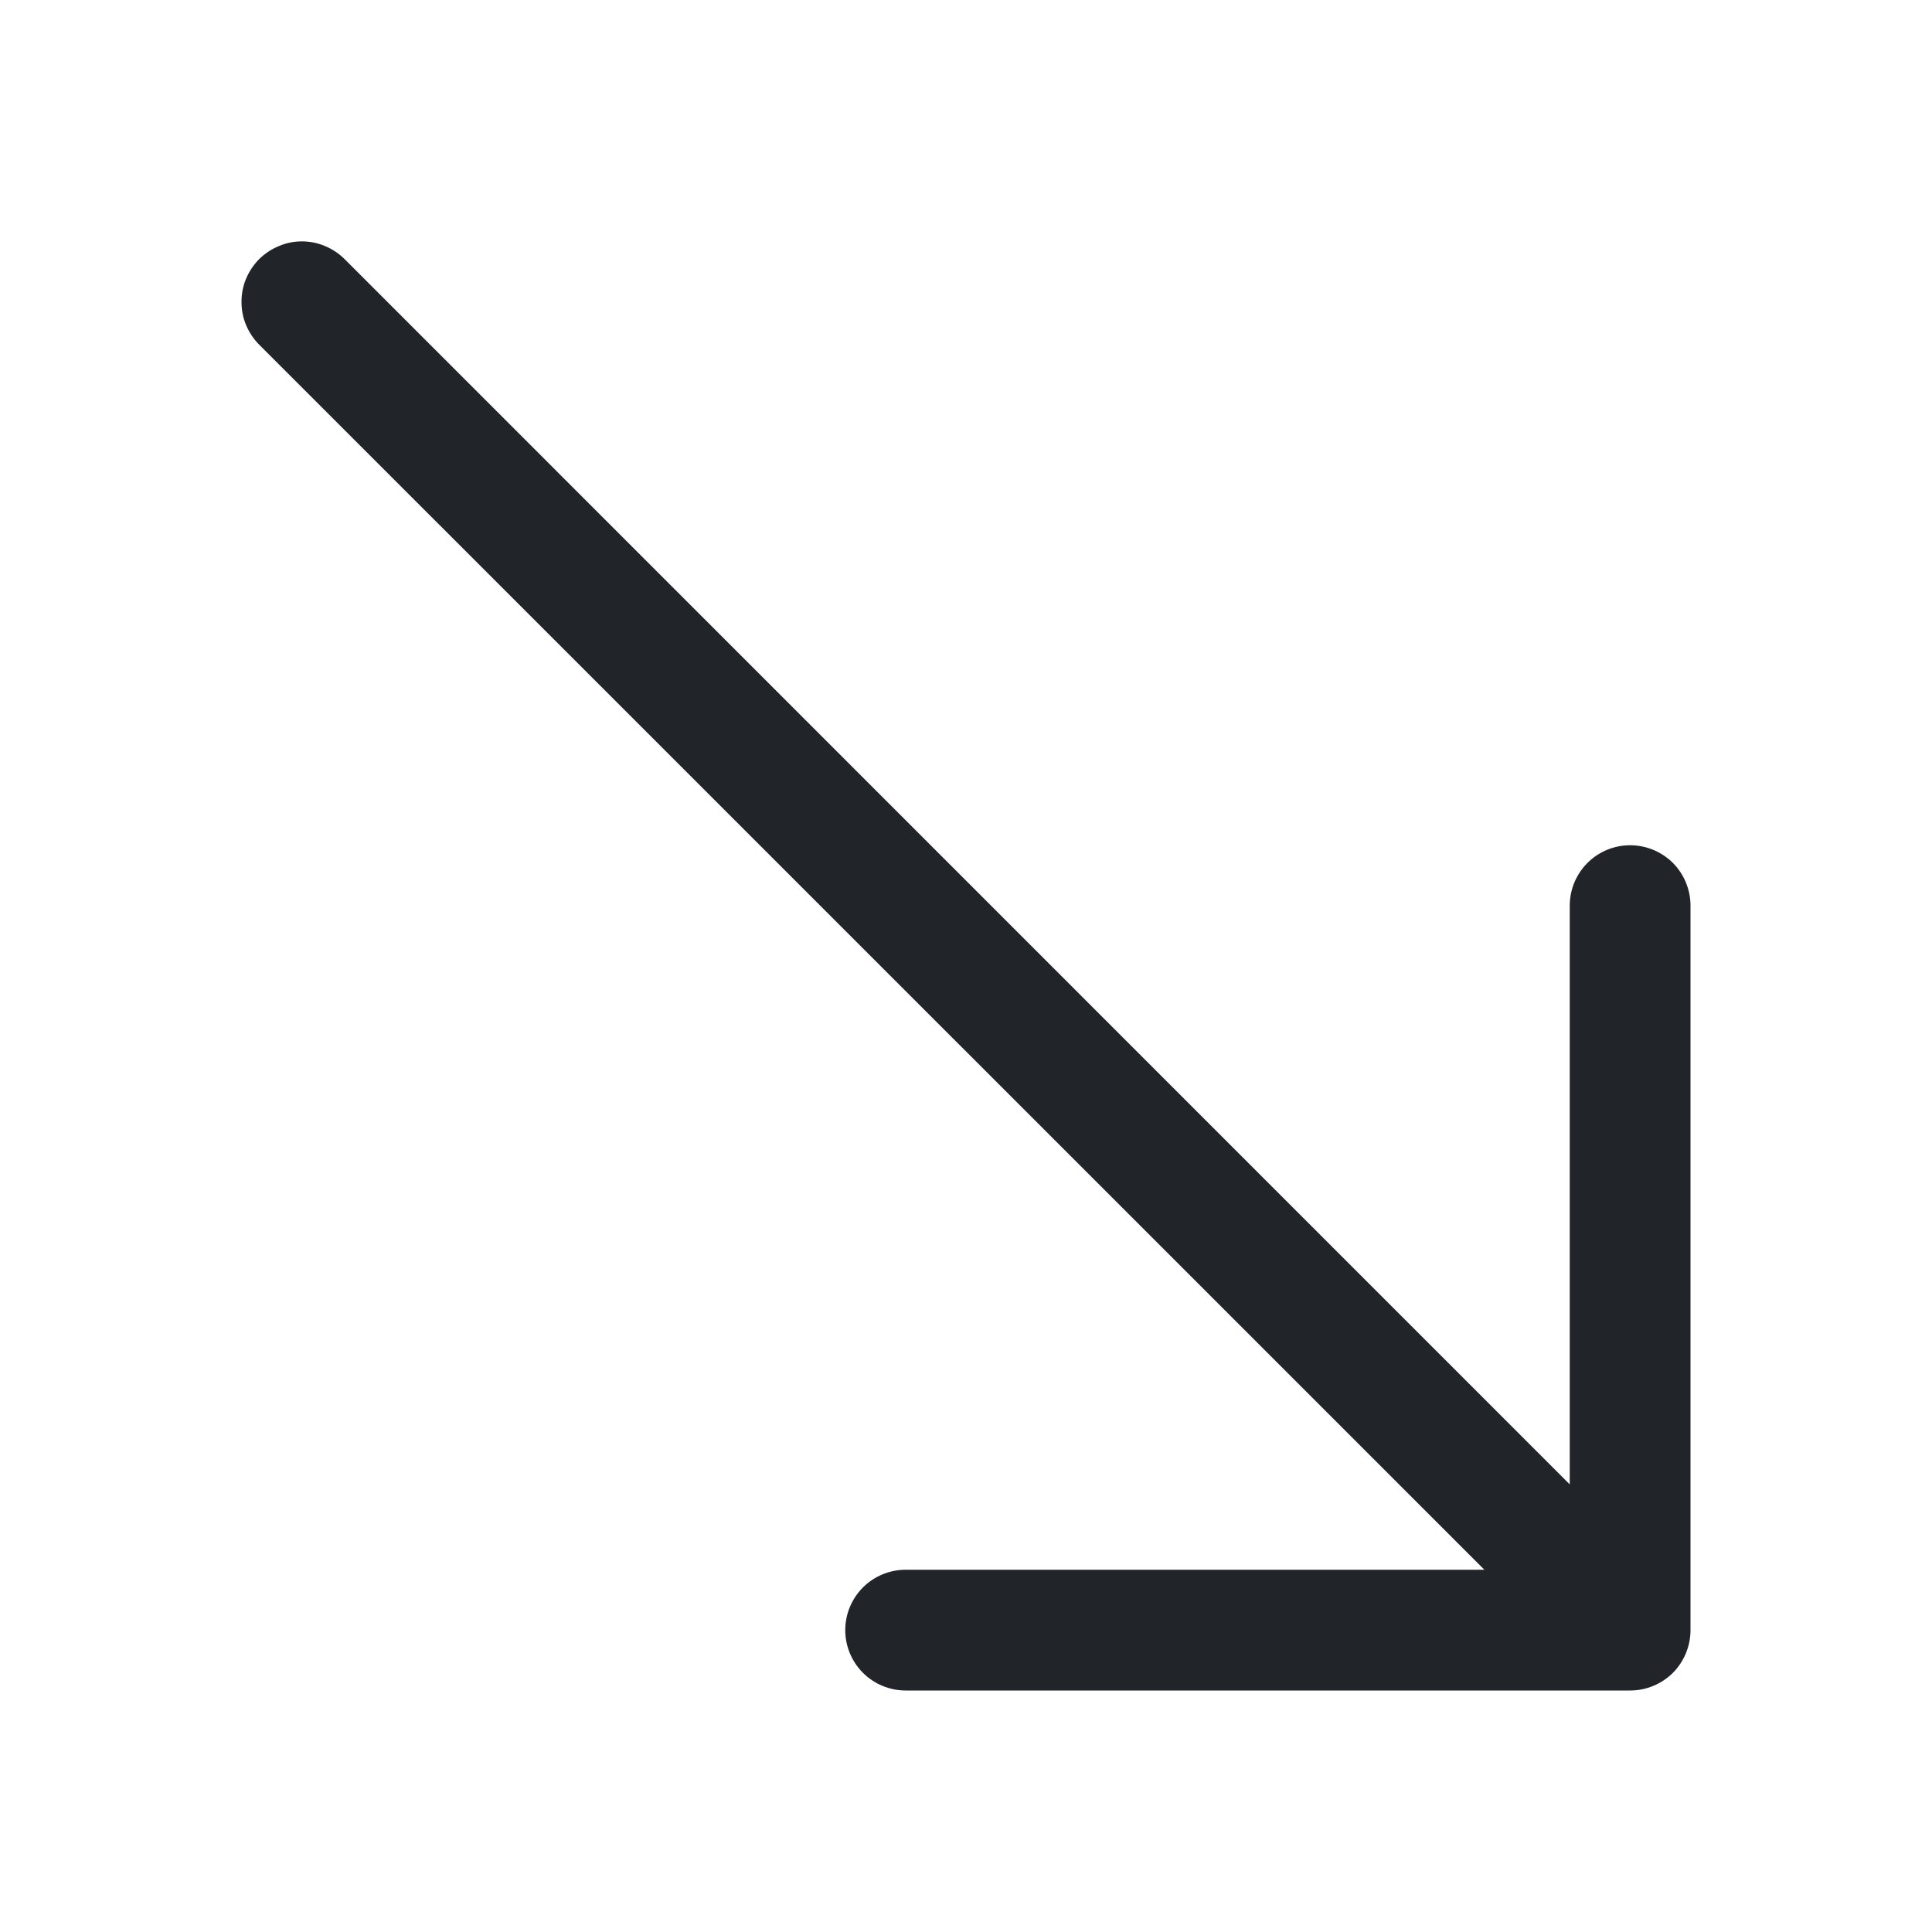 <svg width="16" height="16" viewBox="0 0 16 16" fill="none" xmlns="http://www.w3.org/2000/svg">
<path fill-rule="evenodd" clip-rule="evenodd" d="M14 13.5C14 13.633 13.947 13.76 13.854 13.854C13.76 13.947 13.633 14 13.5 14H7.5C7.368 14 7.24 13.947 7.147 13.854C7.053 13.76 7 13.633 7 13.5C7 13.367 7.053 13.24 7.147 13.146C7.24 13.053 7.368 13 7.5 13H12.293L2.146 2.854C2.1 2.808 2.063 2.752 2.038 2.692C2.012 2.631 2 2.566 2 2.5C2 2.434 2.012 2.369 2.038 2.308C2.063 2.248 2.1 2.193 2.146 2.146C2.193 2.1 2.248 2.063 2.309 2.038C2.369 2.012 2.434 1.999 2.5 1.999C2.566 1.999 2.631 2.012 2.692 2.038C2.752 2.063 2.808 2.1 2.854 2.146L13 12.293V7.5C13 7.367 13.053 7.24 13.147 7.146C13.24 7.053 13.367 7 13.5 7C13.633 7 13.76 7.053 13.854 7.146C13.947 7.24 14 7.367 14 7.5V13.5Z" fill="#212529"/>
</svg>
